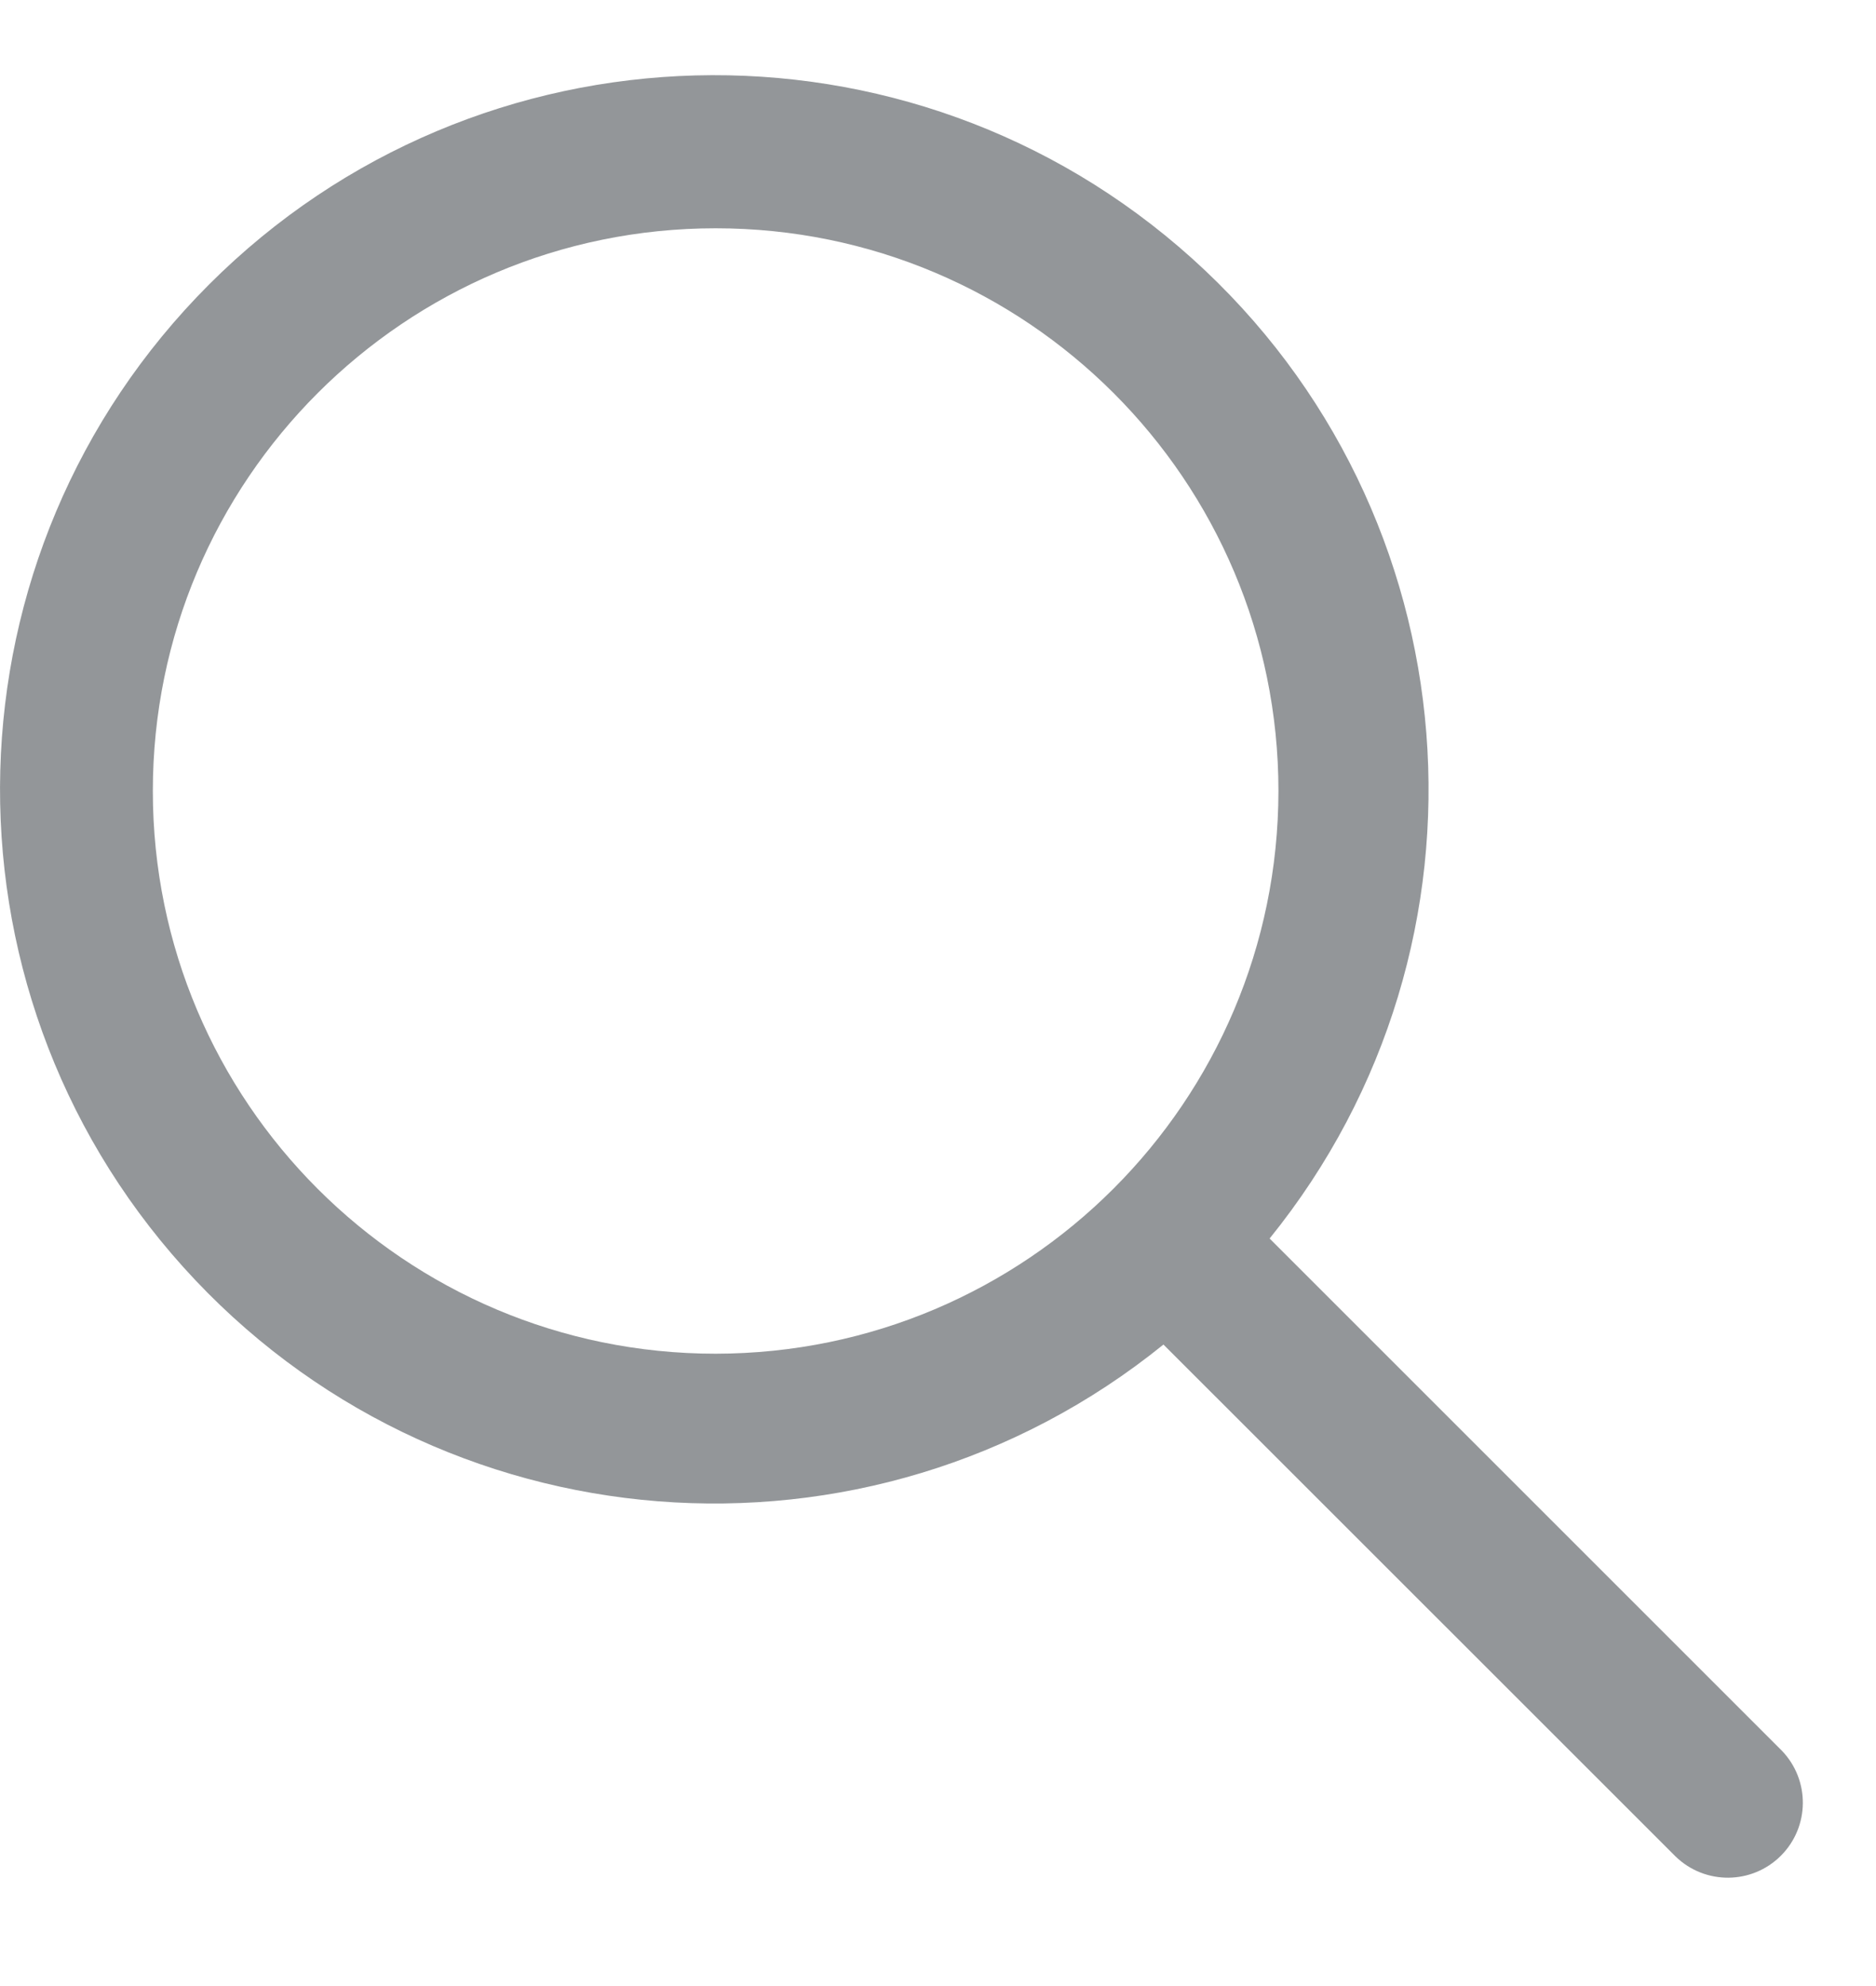 <svg width="17" height="18" viewBox="0 0 17 18" fill="none" xmlns="http://www.w3.org/2000/svg">
<g opacity="0.57">
<path fill-rule="evenodd" clip-rule="evenodd" d="M11.505 11.225L16.146 15.866C16.404 16.133 16.4 16.557 16.138 16.819C15.876 17.081 15.452 17.085 15.185 16.827L10.543 12.186C7.867 14.351 3.964 14.043 1.661 11.484C-0.641 8.925 -0.538 5.011 1.896 2.577C4.33 0.143 8.244 0.04 10.803 2.343C13.361 4.645 13.67 8.548 11.505 11.225ZM1.385 7.169C1.385 9.985 3.669 12.269 6.485 12.269C9.301 12.266 11.582 9.984 11.585 7.169C11.585 4.352 9.302 2.069 6.485 2.069C3.669 2.069 1.385 4.352 1.385 7.169Z" fill="#41474C"/>
</g>
</svg>
